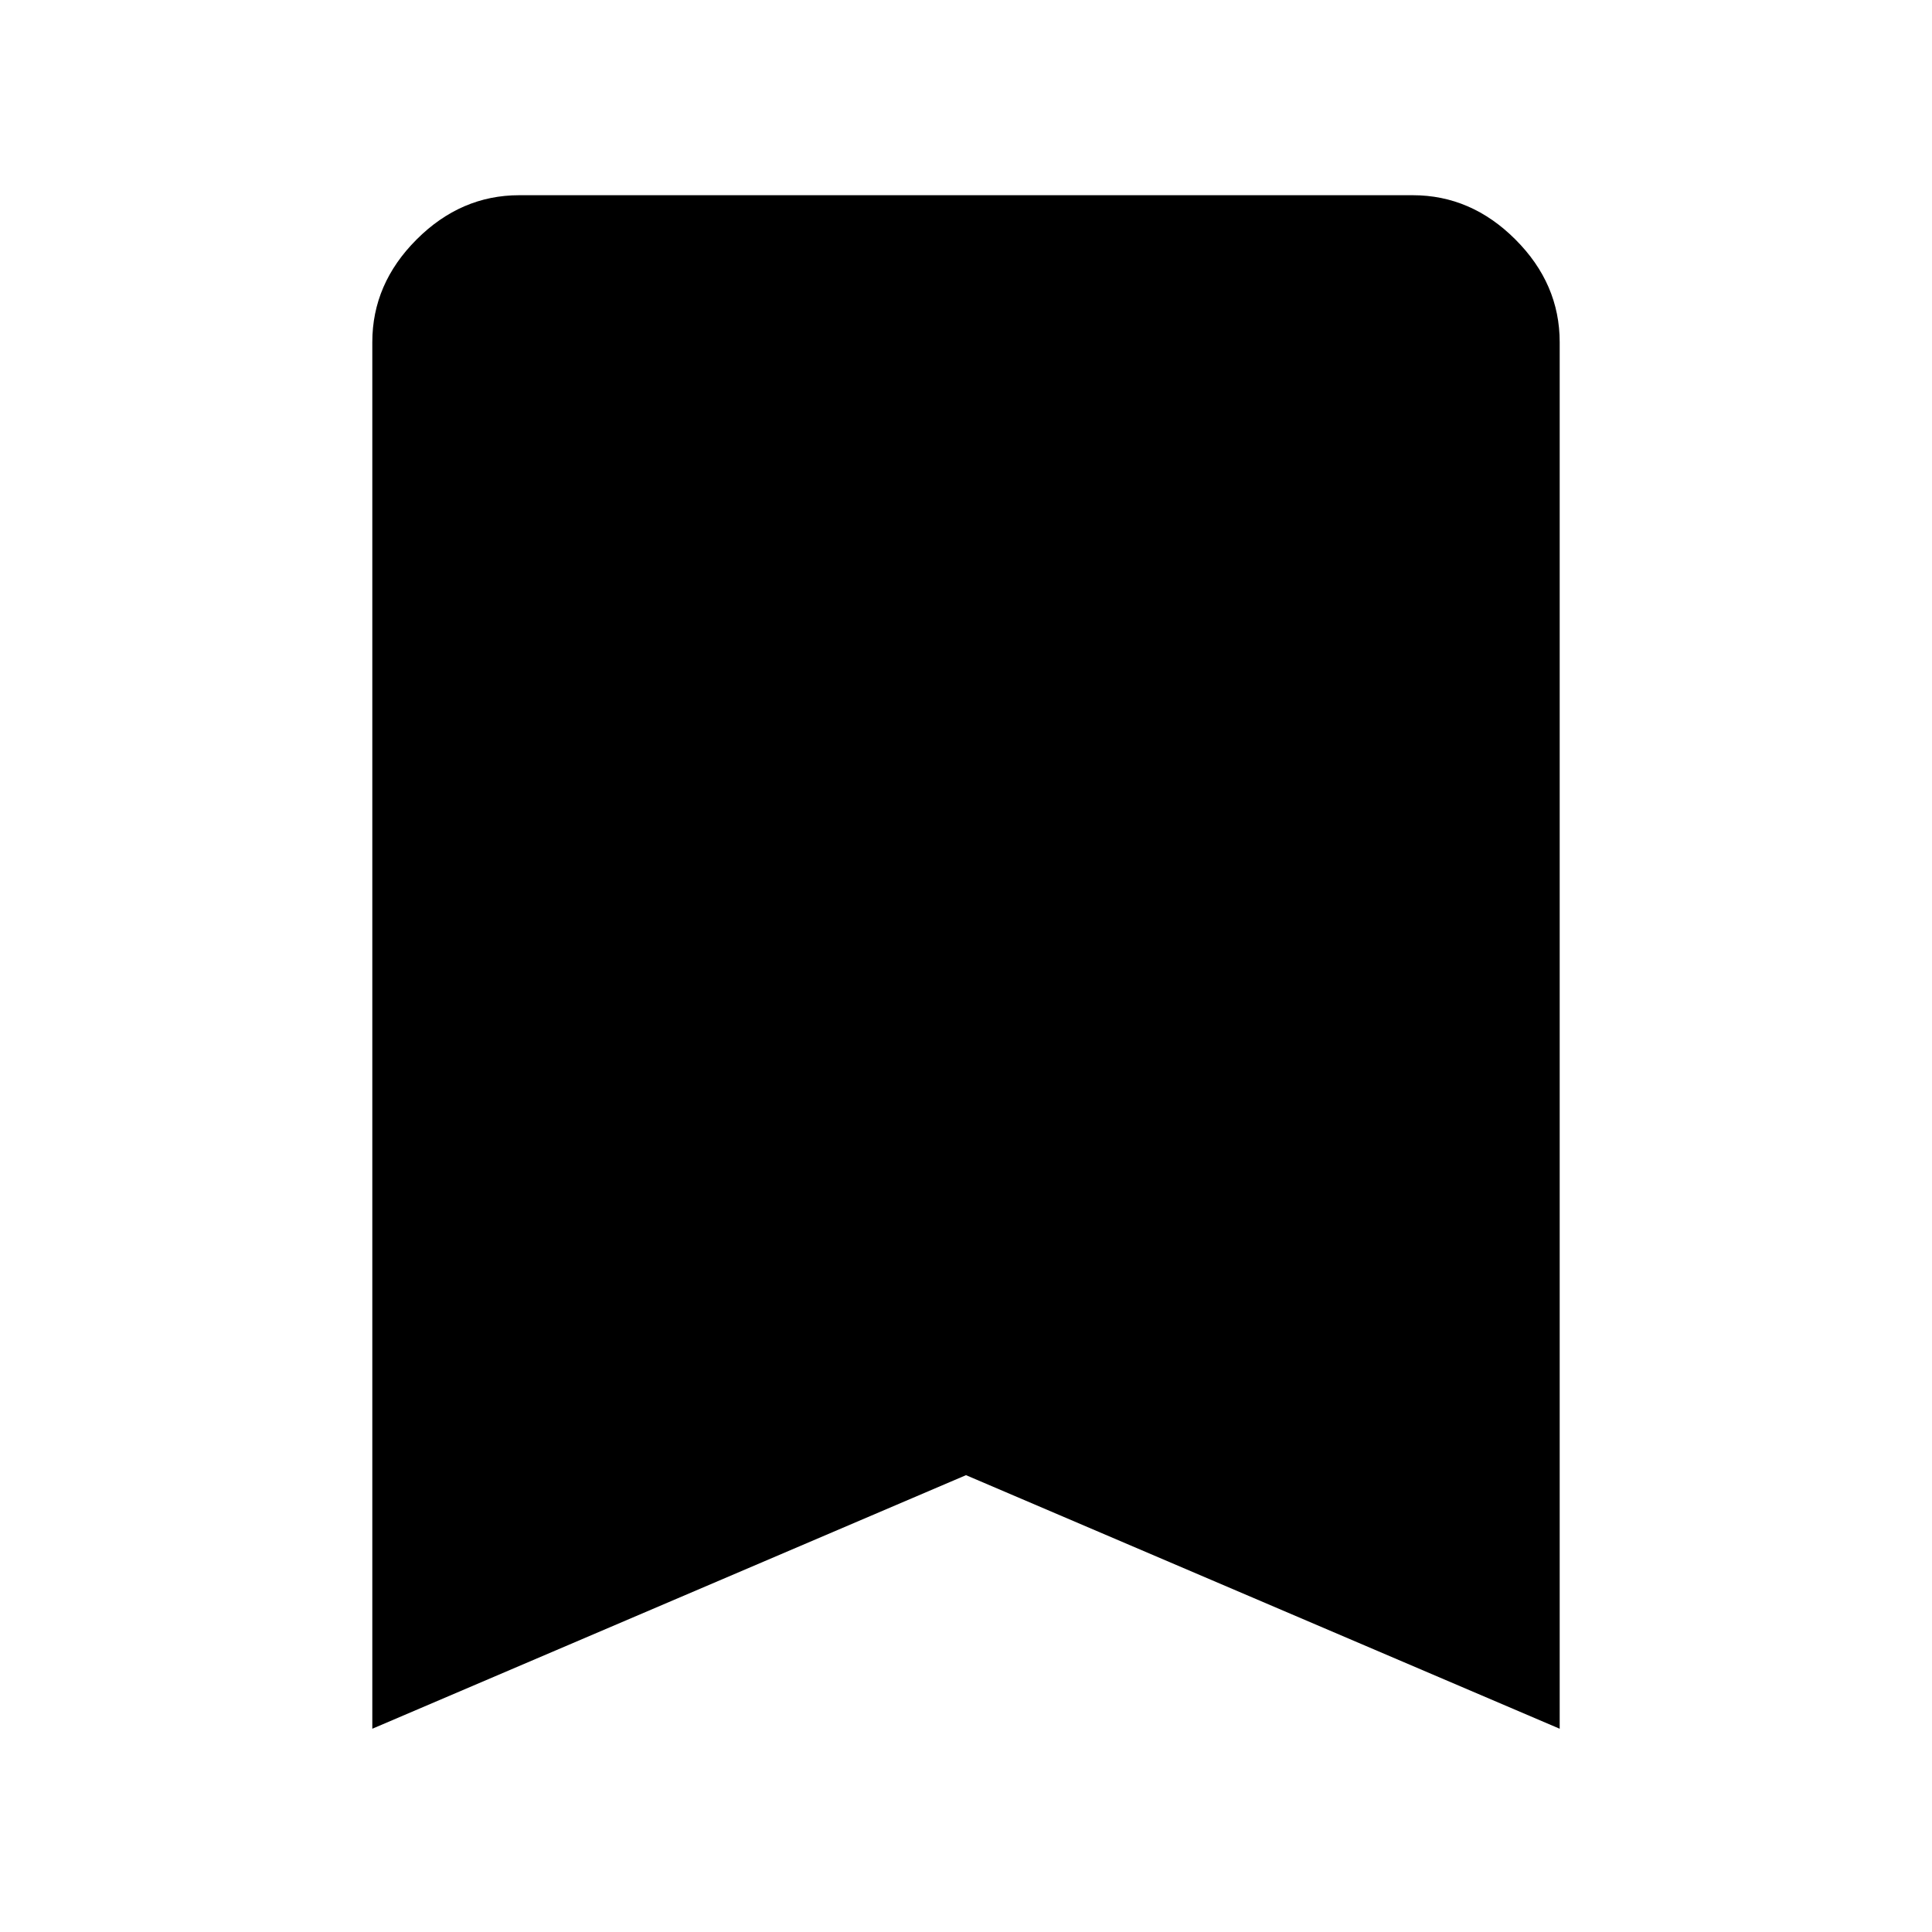 <svg xmlns="http://www.w3.org/2000/svg" height="48" width="48"><path d="M9.25 42.95V8.5Q9.25 7.05 10.35 5.95Q11.45 4.85 12.9 4.85H35.1Q36.55 4.85 37.65 5.95Q38.75 7.05 38.75 8.5V42.95L24 36.65Z"/></svg>